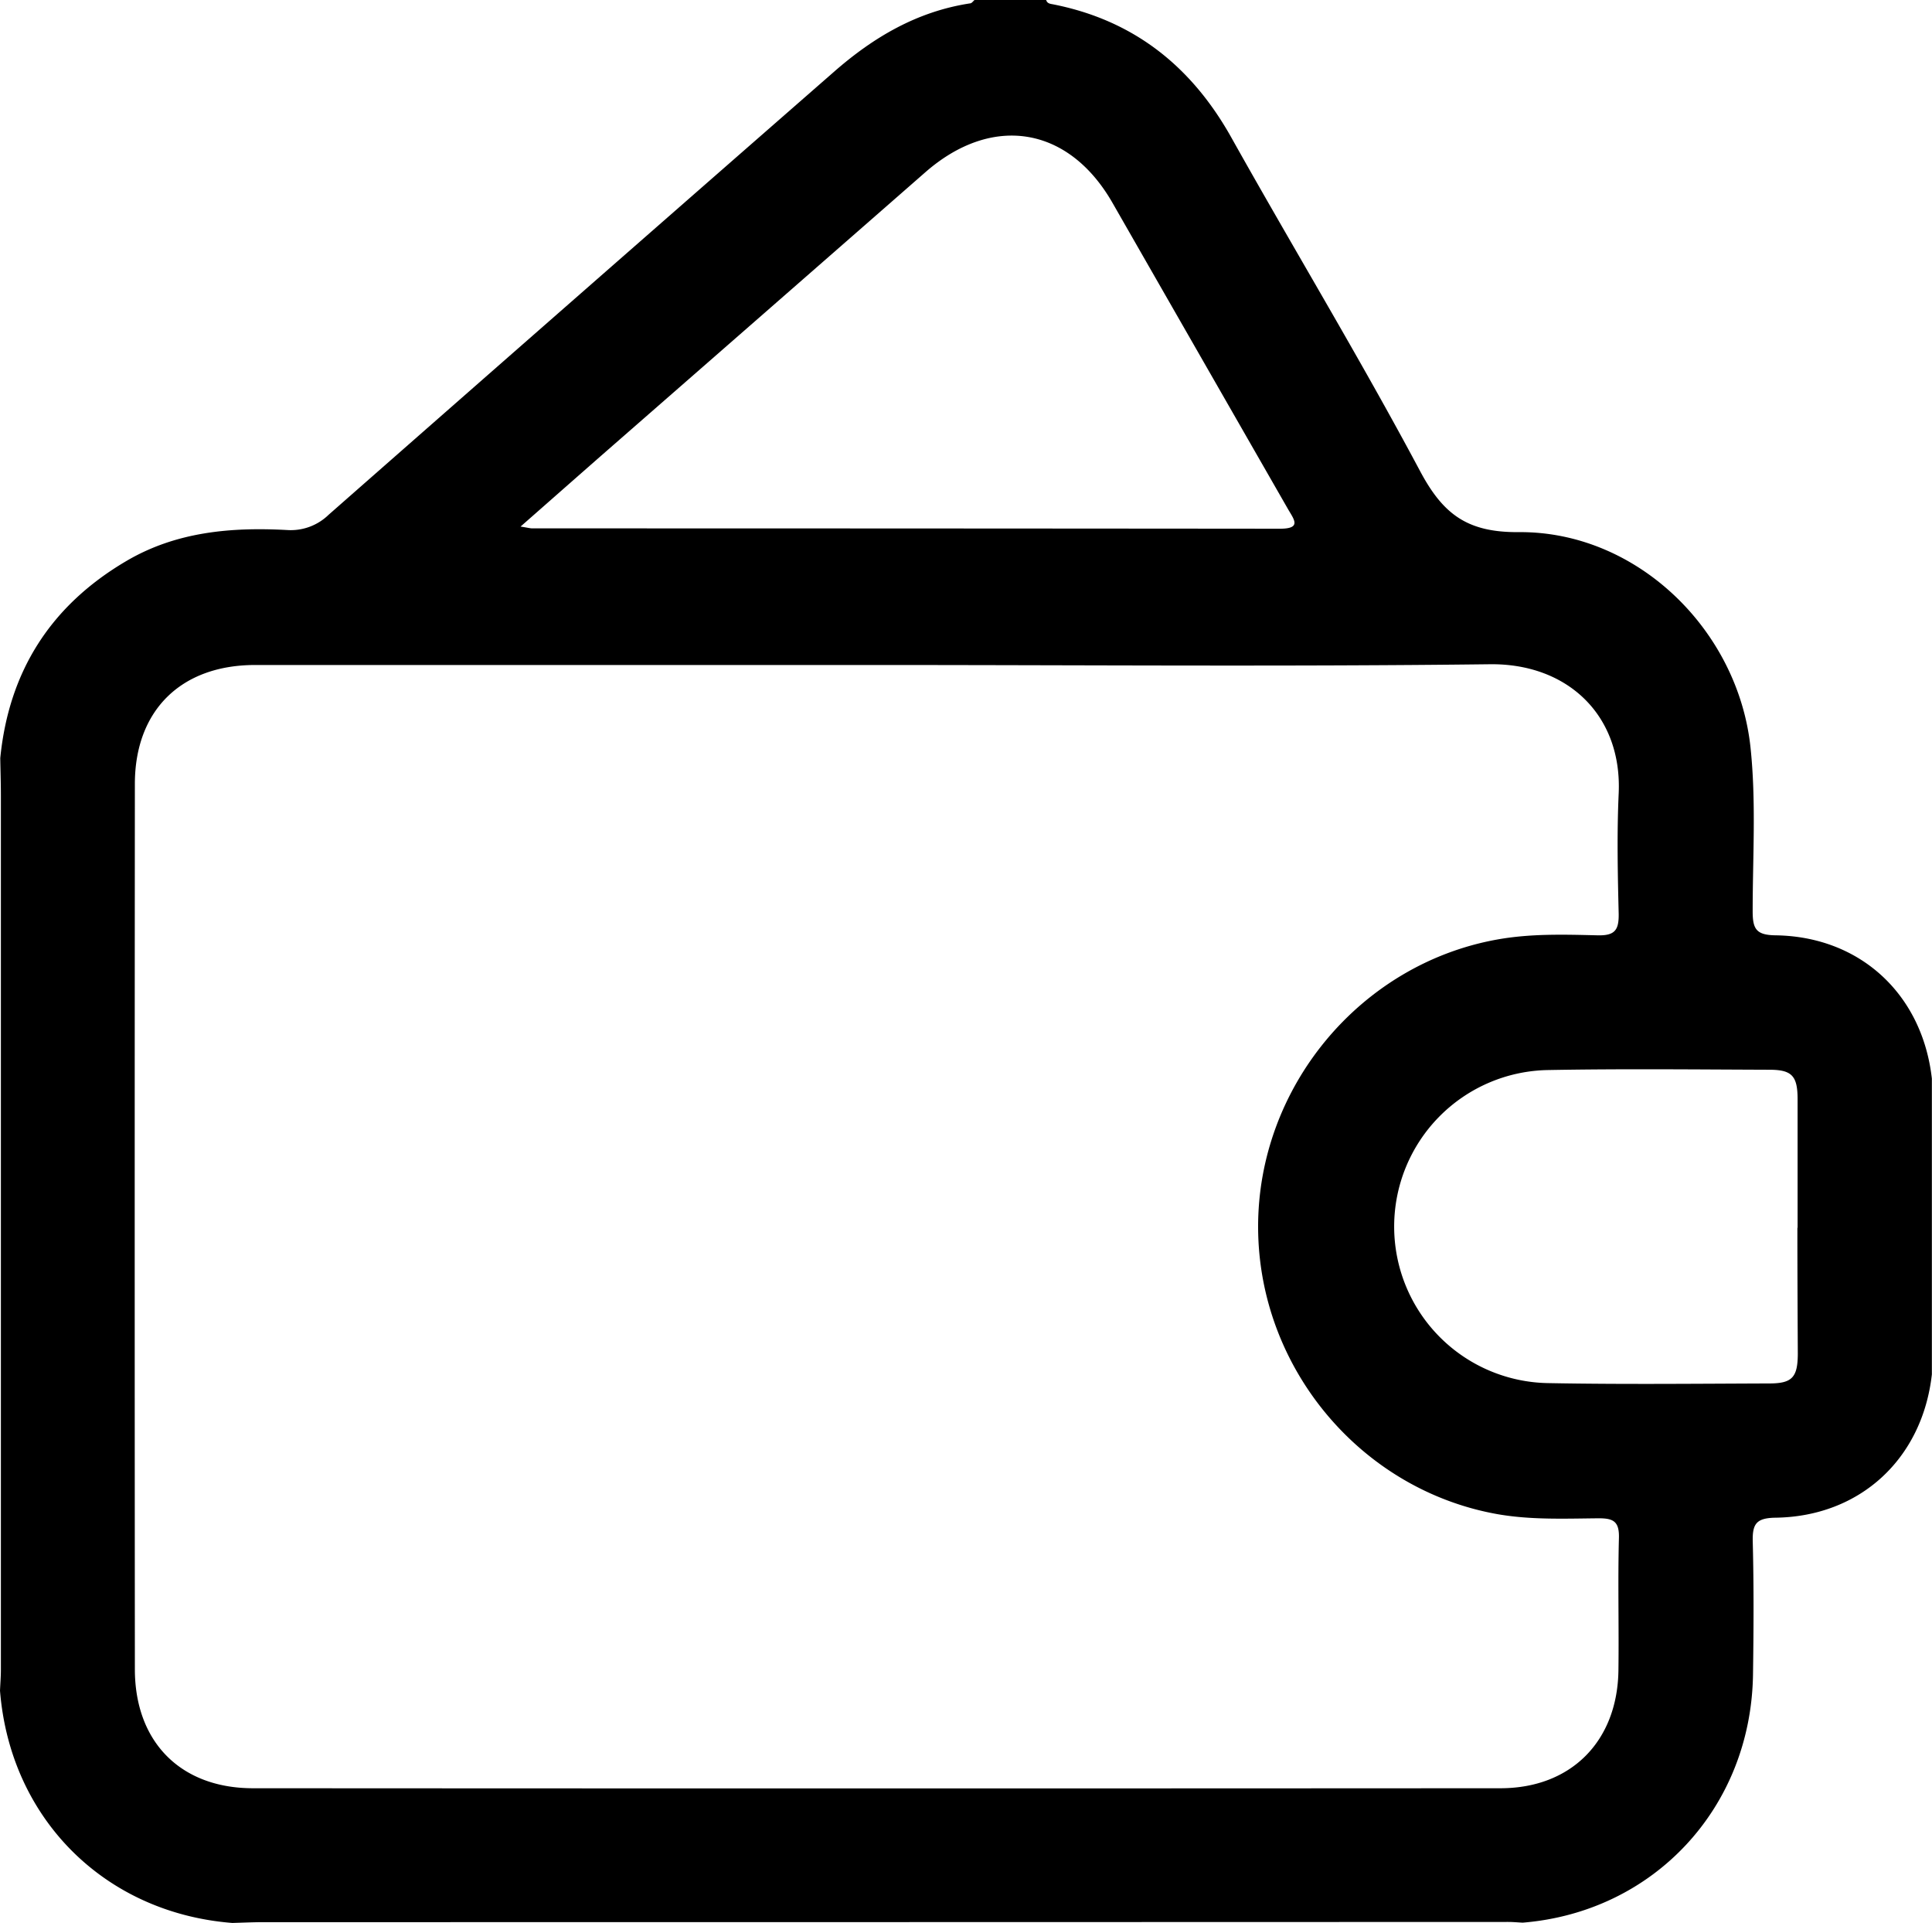 <svg xmlns="http://www.w3.org/2000/svg" viewBox="0 0 458.4 456.21"><title>wallet</title><path d="M403,172h17c.22.76.82.89,1.5,1,19.25,3.76,33,14.72,42.49,31.72,14.8,26.43,30.51,52.36,44.75,79.08,5.44,10.19,11.17,14.53,23.37,14.44,28-.23,52,23.11,55,51,1.38,12.95.52,26,.52,38.95,0,4.2.84,5.63,5.42,5.7,20.1.27,34.85,14,37.1,34v70.16c-2.25,20-17,33.73-37.11,34-4.61.07-5.5,1.52-5.39,5.72.27,10.49.21,21,.06,31.48-.46,31.58-23.49,56.33-54.65,58.87-1.16-.06-2.32-.17-3.48-.17Q382,628,234.38,628c-2.49,0-5,.12-7.47.19-30.32-2.38-52.72-24.77-55.13-55.11.07-1.66.21-3.32.21-5q0-103.61,0-207.22c0-3-.1-6-.15-9q3.07-31,29.94-46.78c11.8-6.94,24.83-8.06,38.12-7.34a12.87,12.87,0,0,0,9.84-3.61q59.81-52.56,119.75-104.95c9.46-8.32,19.84-14.45,32.45-16.38C402.33,172.8,402.65,172.3,403,172ZM379.78,329.76q-73.74,0-147.47,0c-17.6,0-28.52,10.79-28.53,28.22q-.08,105,0,210c0,17.27,10.85,28.24,28,28.25q148,.09,296,0c16.73,0,27.76-11.11,28-27.93.14-10.5-.16-21,.12-31.49.1-4-1.45-4.65-5-4.62-8,.08-16,.4-23.92-1-32.37-5.8-56.55-34.68-56.69-67.91s24.1-62.52,56.69-68.39c8-1.44,15.94-1.19,23.92-1,4.11.09,5-1.33,4.94-5.14-.23-9.5-.43-19,0-28.49.86-18.53-12.09-30.91-30.57-30.68C476.76,330.16,428.27,329.76,379.78,329.76Zm-84.49-32.84c1.8.28,2.29.43,2.78.43q88.68,0,177.38.08c5.22,0,3.37-2.17,1.94-4.64q-20.86-36.37-41.7-72.75c-10.44-18.14-28.54-21-44.34-7.19q-37.61,32.91-75.23,65.77C309.42,284.48,302.74,290.38,295.29,296.92Zm303,166.35c0-10.16,0-20.33,0-30.49,0-5.56-1.35-7-6.72-7-17.49-.06-35-.25-52.47.07a37.14,37.14,0,0,0,0,74.27c17.49.33,35,.14,52.47.08,5.4,0,6.73-1.42,6.77-6.95C598.29,483.26,598.24,473.27,598.24,463.27Z" transform="translate(-171.78 -172)"/></svg>